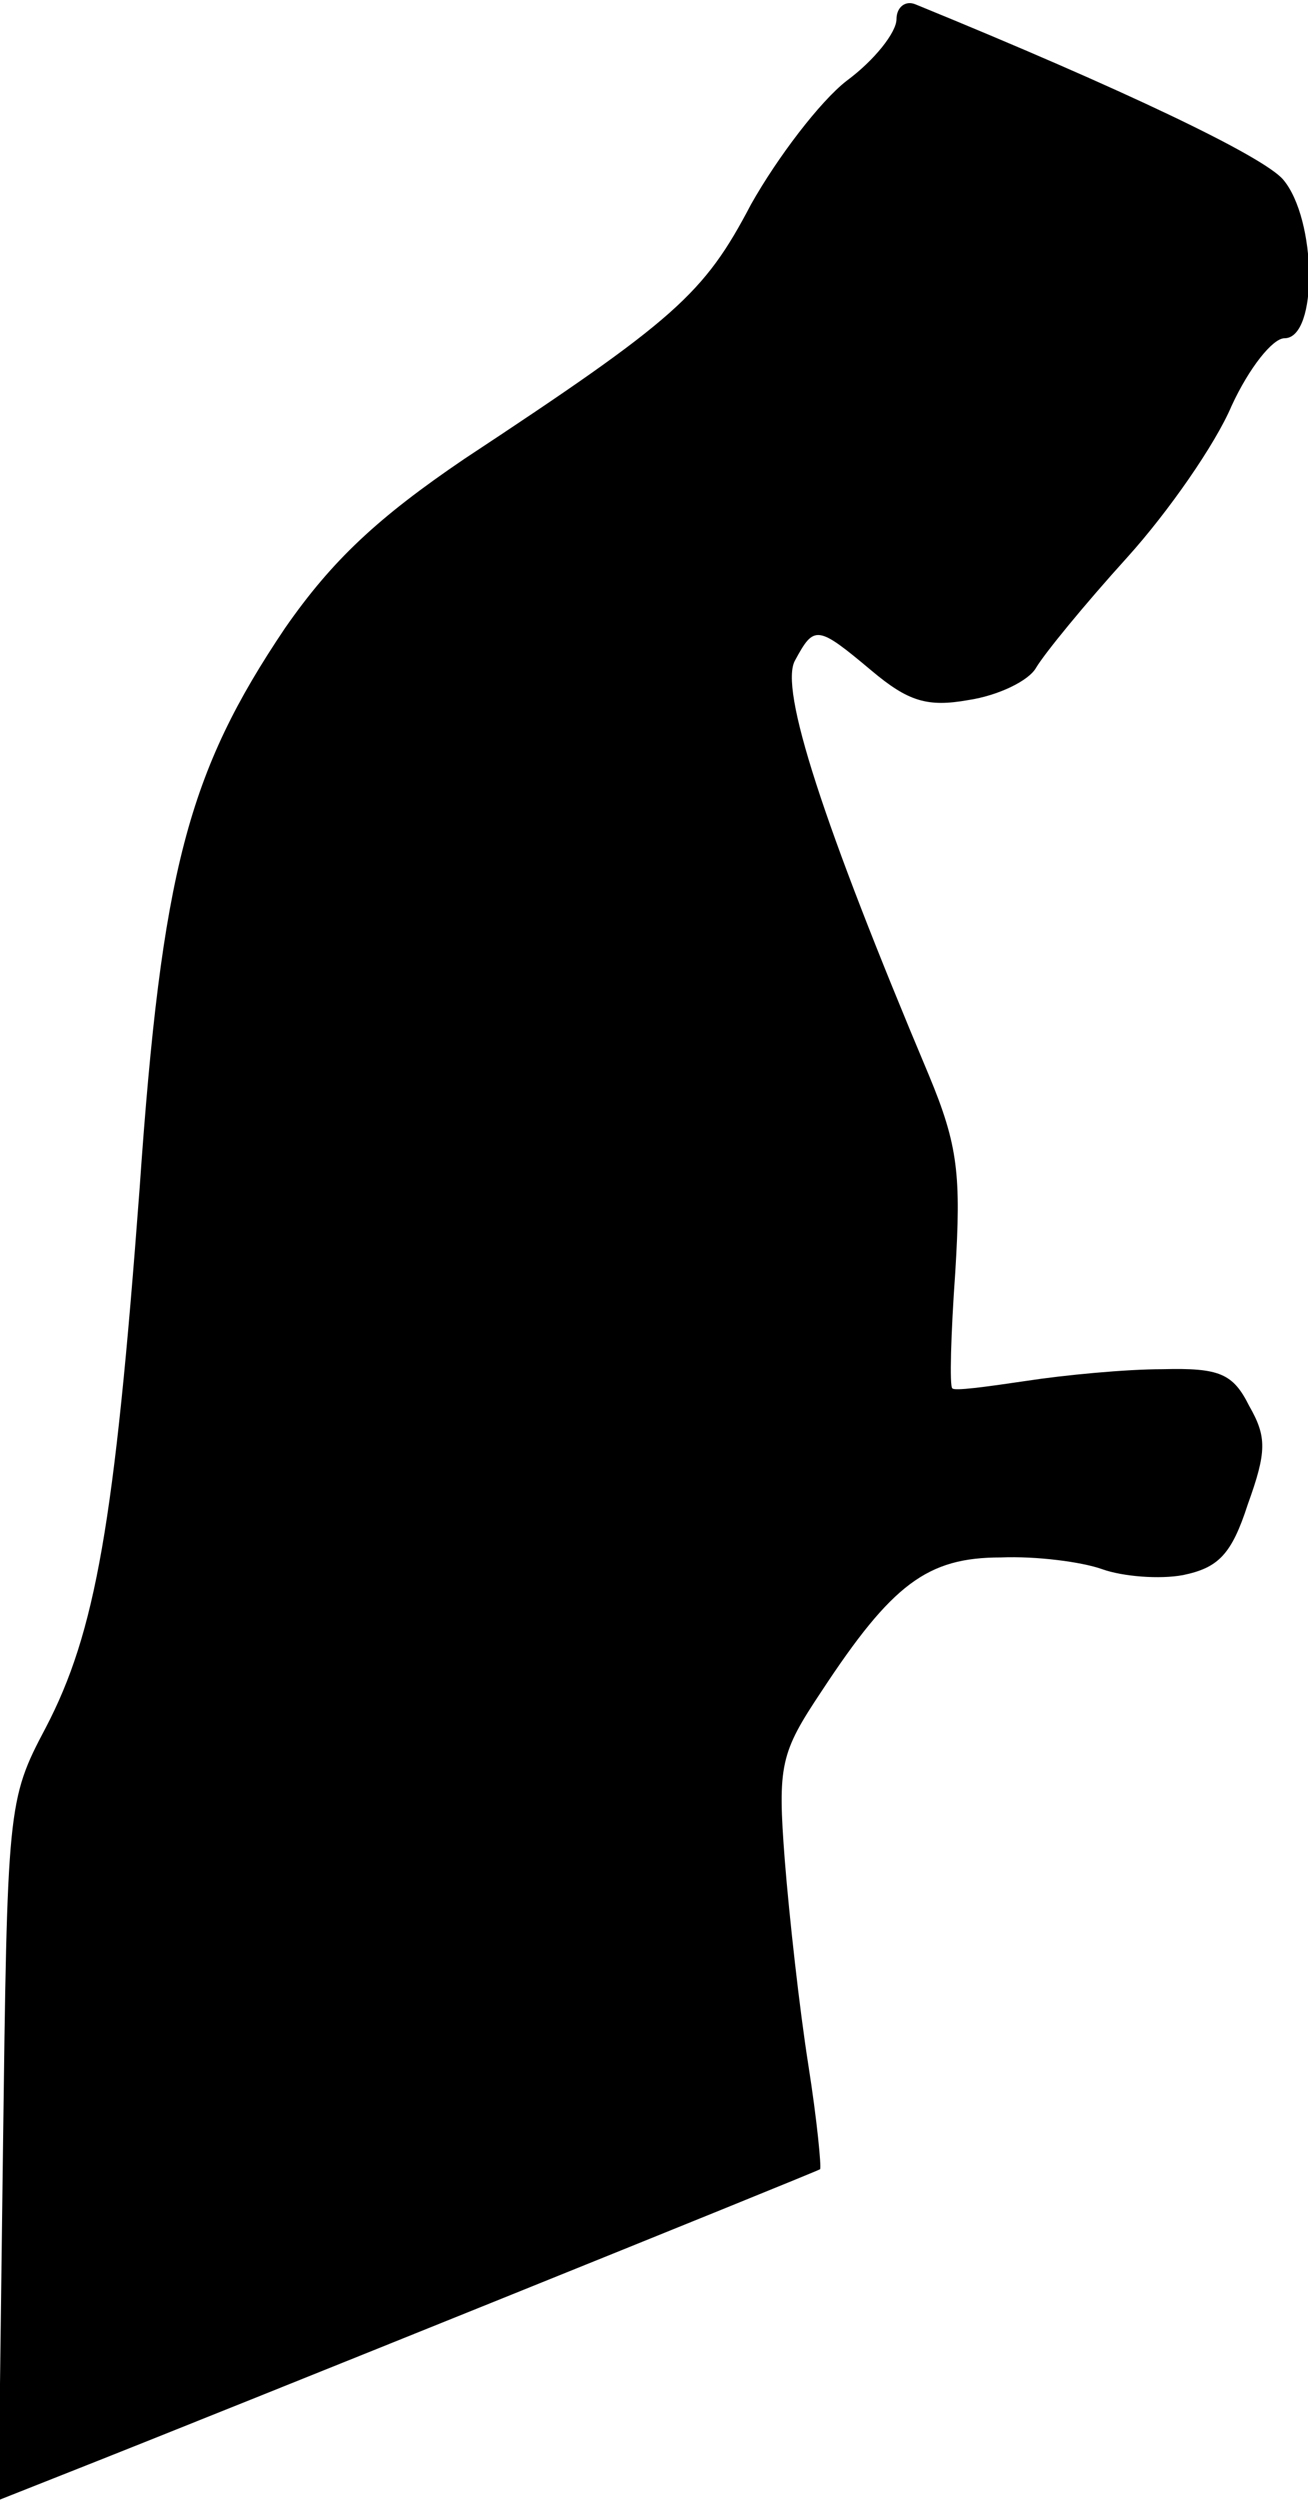 <?xml version="1.0" standalone="no"?>
<!DOCTYPE svg PUBLIC "-//W3C//DTD SVG 20010904//EN"
 "http://www.w3.org/TR/2001/REC-SVG-20010904/DTD/svg10.dtd">
<svg version="1.0" xmlns="http://www.w3.org/2000/svg"
 width="89pt" height="170pt" viewBox="0 0 89 170"
 preserveAspectRatio="xMidYMid meet">
<g transform="translate(0,170) scale(0.1,-0.1)"
fill="#000000" stroke="none">
<path fill="#000000" stroke="none" d="M610 1687 c0 -9 -15 -28 -34 -42 -18
-14 -47 -52 -65 -84 -32 -61 -51 -78 -195 -173 -59 -40 -90 -69 -122 -115 -66
-98 -84 -165 -99 -381 -17 -228 -30 -302 -64 -367 -26 -49 -26 -54 -29 -288
l-3 -237 48 19 c104 41 508 204 511 206 1 1 -2 33 -8 71 -6 38 -13 101 -16
139 -5 65 -3 73 25 115 48 73 72 91 122 91 24 1 55 -3 69 -8 14 -5 39 -7 55
-4 24 5 33 14 44 48 13 36 13 46 1 67 -11 22 -20 26 -59 25 -25 0 -67 -4 -93
-8 -27 -4 -49 -7 -50 -5 -2 1 -1 37 2 79 4 66 2 86 -18 134 -72 171 -102 263
-91 282 13 24 15 24 52 -7 25 -21 38 -25 66 -20 20 3 41 13 46 22 6 10 33 43
62 75 28 31 60 77 71 103 12 26 28 46 36 46 23 0 22 81 -1 108 -14 16 -108 61
-250 119 -7 3 -13 -2 -13 -10z"/>
</g>
</svg>
